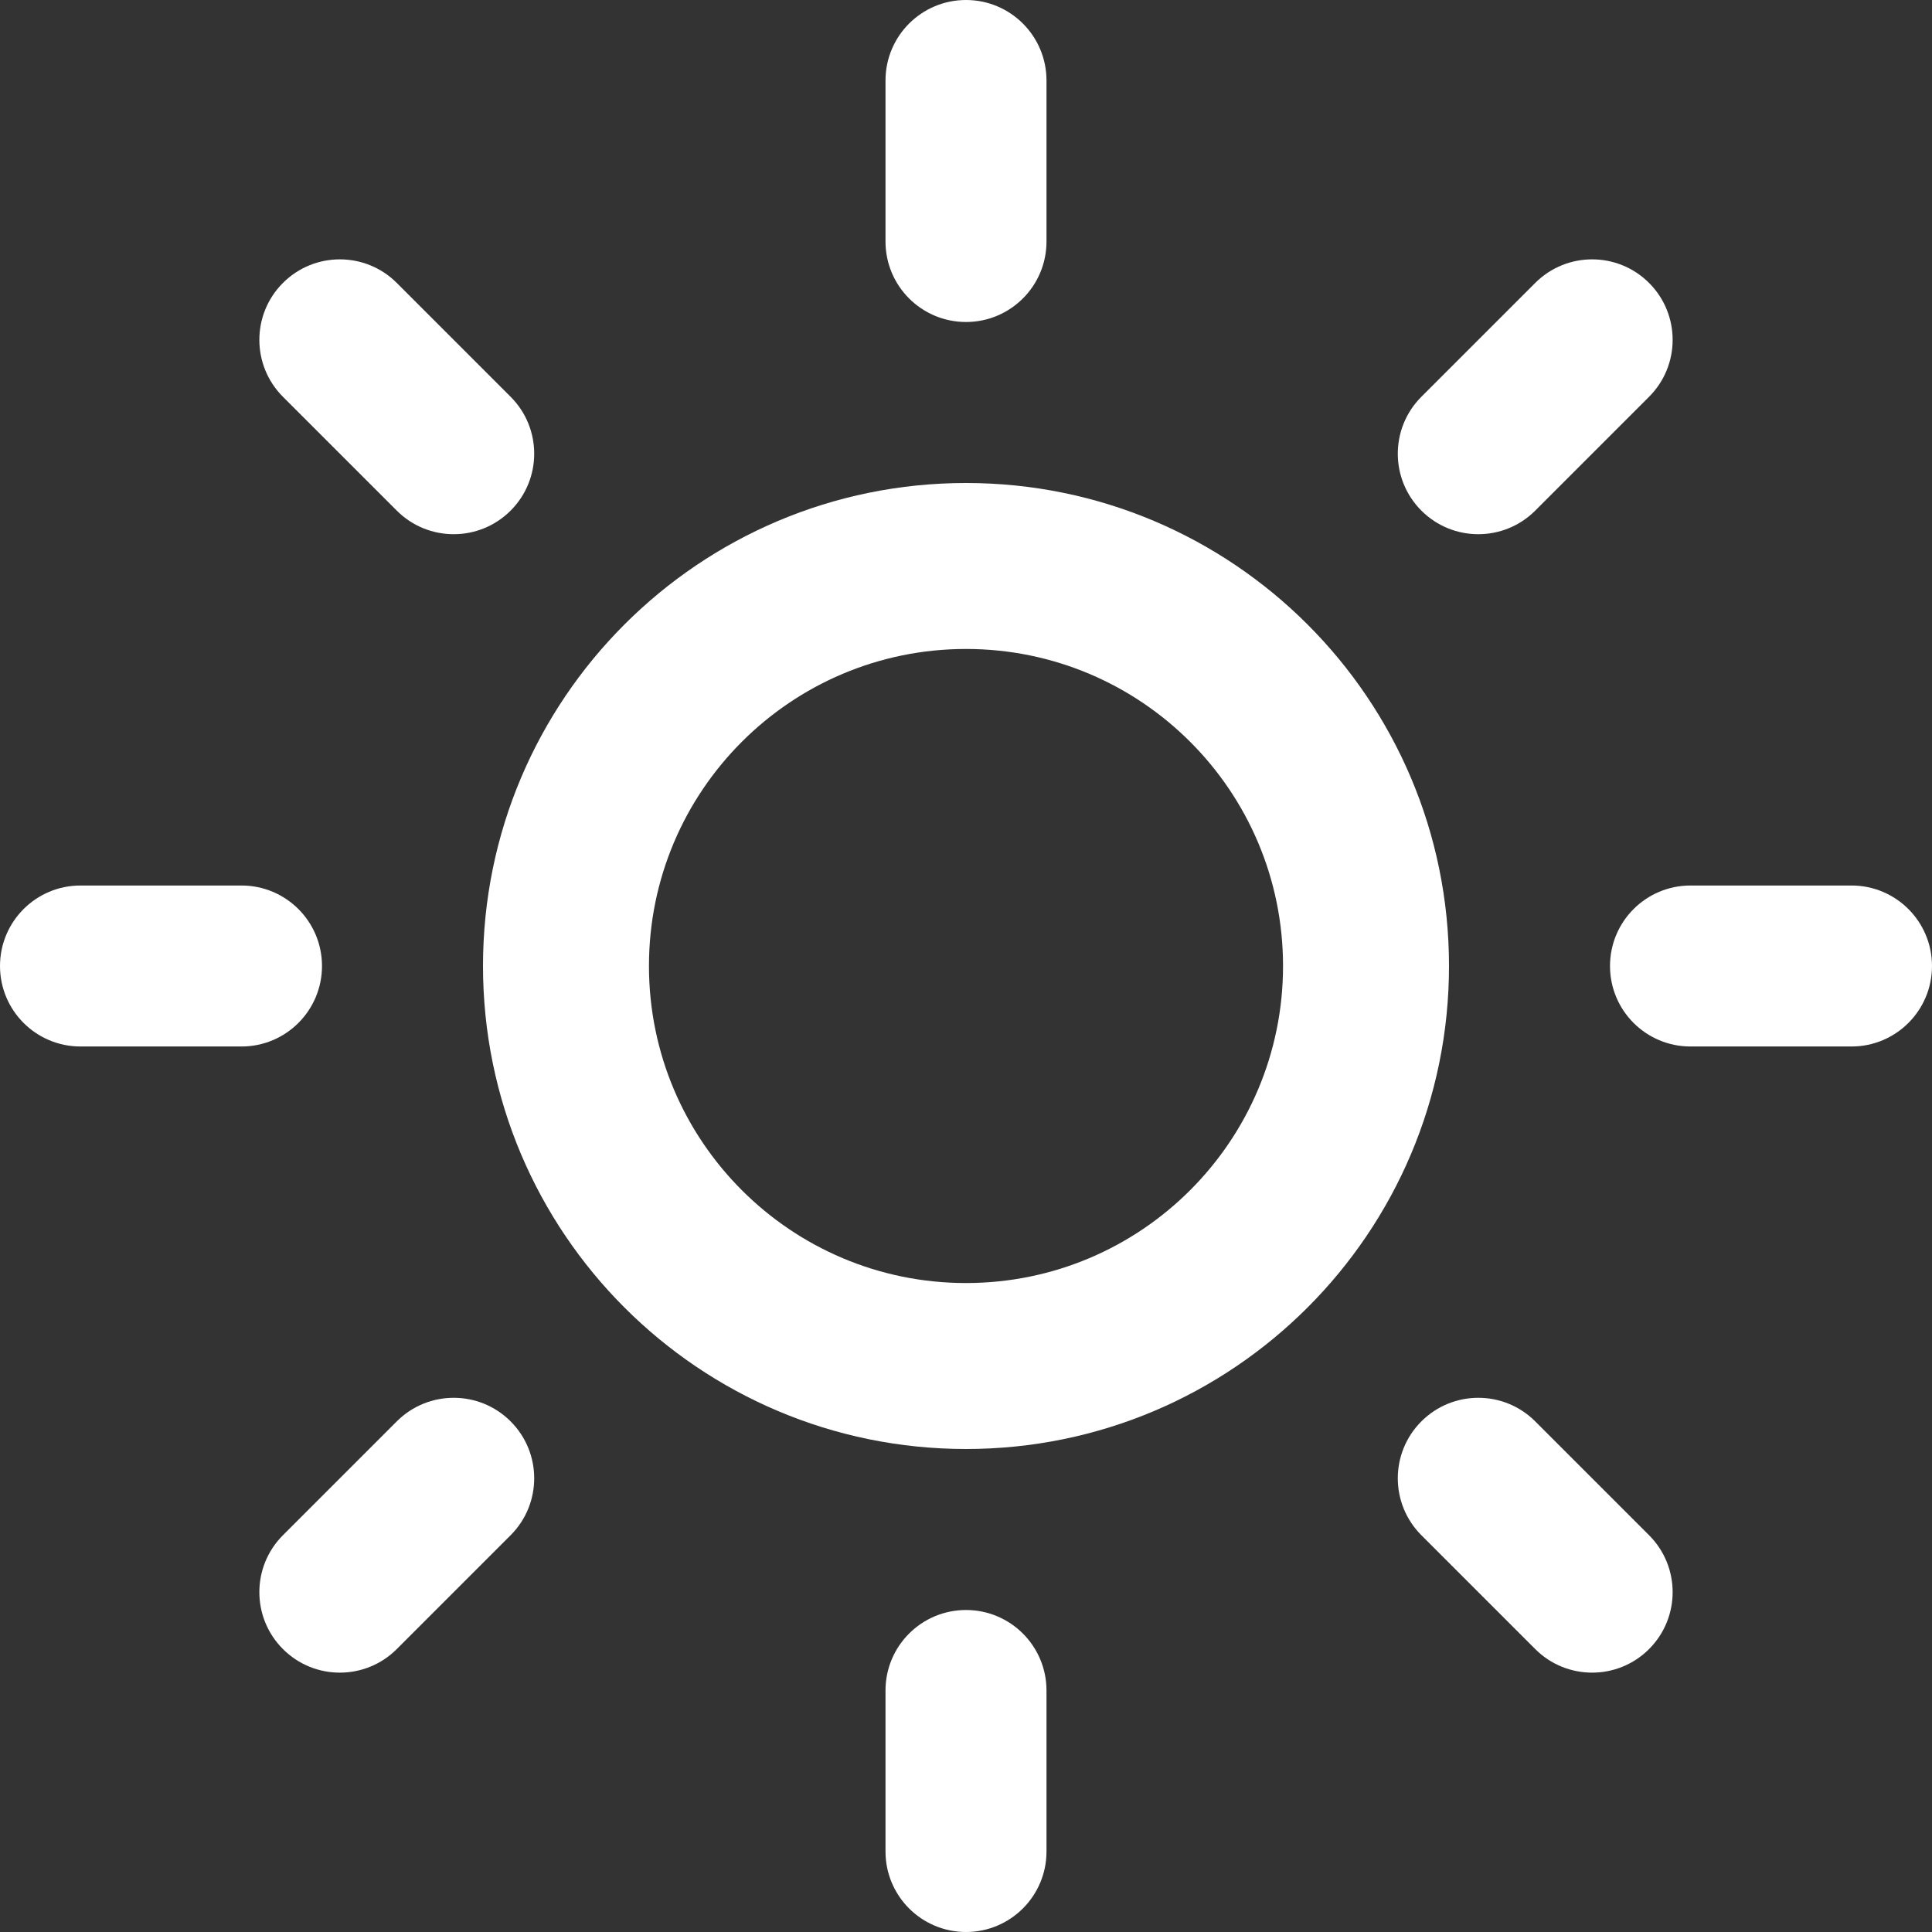 <svg width="800" height="800" viewBox="0 0 800 800" xmlns="http://www.w3.org/2000/svg">
<rect x="0" y="0" width="800" height="800" fill="#333333" stroke="none"/>
<g clip-path="url(#clip0_2014_5)">
<path d="M366.667 33.333C366.667 14.924 381.59 1.52588e-05 400 1.52588e-05C418.41 1.52588e-05 433.333 14.924 433.333 33.333V100C433.333 118.409 418.41 133.333 400 133.333C381.59 133.333 366.667 118.409 366.667 100V33.333Z" fill="white"/>
<path fill-rule="evenodd" clip-rule="evenodd" d="M600 400C600 510.457 510.457 600 400 600C289.543 600 200 510.457 200 400C200 289.543 289.543 200 400 200C510.457 200 600 289.543 600 400ZM268.722 400C268.722 472.503 327.497 531.277 400 531.277C472.503 531.277 531.277 472.503 531.277 400C531.277 327.497 472.503 268.722 400 268.722C327.497 268.722 268.722 327.497 268.722 400Z" fill="white"/>
<path d="M682.843 117.157C669.823 104.14 648.72 104.14 635.703 117.157L588.56 164.298C575.543 177.315 575.543 198.421 588.56 211.438C601.58 224.456 622.683 224.456 635.703 211.438L682.843 164.298C695.86 151.28 695.86 130.175 682.843 117.157Z" fill="white"/>
<path d="M33.333 433.333C14.924 433.333 0 418.41 0 400C0 381.59 14.924 366.667 33.333 366.667H100C118.409 366.667 133.333 381.59 133.333 400C133.333 418.41 118.409 433.333 100 433.333H33.333Z" fill="white"/>
<path d="M117.157 117.157C104.14 130.175 104.14 151.28 117.157 164.298L164.298 211.438C177.315 224.456 198.421 224.456 211.438 211.438C224.456 198.421 224.456 177.315 211.438 164.298L164.298 117.157C151.28 104.14 130.175 104.14 117.157 117.157Z" fill="white"/>
<path d="M366.667 700C366.667 681.59 381.59 666.667 400 666.667C418.41 666.667 433.333 681.59 433.333 700V766.667C433.333 785.077 418.41 800 400 800C381.59 800 366.667 785.077 366.667 766.667V700Z" fill="white"/>
<path d="M211.438 588.563C198.421 575.543 177.315 575.543 164.298 588.563L117.158 635.703C104.14 648.72 104.14 669.827 117.158 682.843C130.175 695.86 151.281 695.86 164.298 682.843L211.438 635.703C224.456 622.683 224.456 601.58 211.438 588.563Z" fill="white"/>
<path d="M700 433.333C681.59 433.333 666.667 418.41 666.667 400C666.667 381.59 681.59 366.667 700 366.667H766.667C785.077 366.667 800 381.59 800 400C800 418.41 785.077 433.333 766.667 433.333H700Z" fill="white"/>
<path d="M588.56 588.563C575.543 601.58 575.543 622.683 588.56 635.703L635.703 682.843C648.72 695.86 669.823 695.86 682.843 682.843C695.86 669.827 695.86 648.72 682.843 635.703L635.703 588.563C622.683 575.543 601.58 575.543 588.56 588.563Z" fill="white"/>
</g>
<defs>
<clipPath id="clip0_2014_5">
<rect width="800" height="800" fill="white"/>
</clipPath>
</defs>
</svg>
